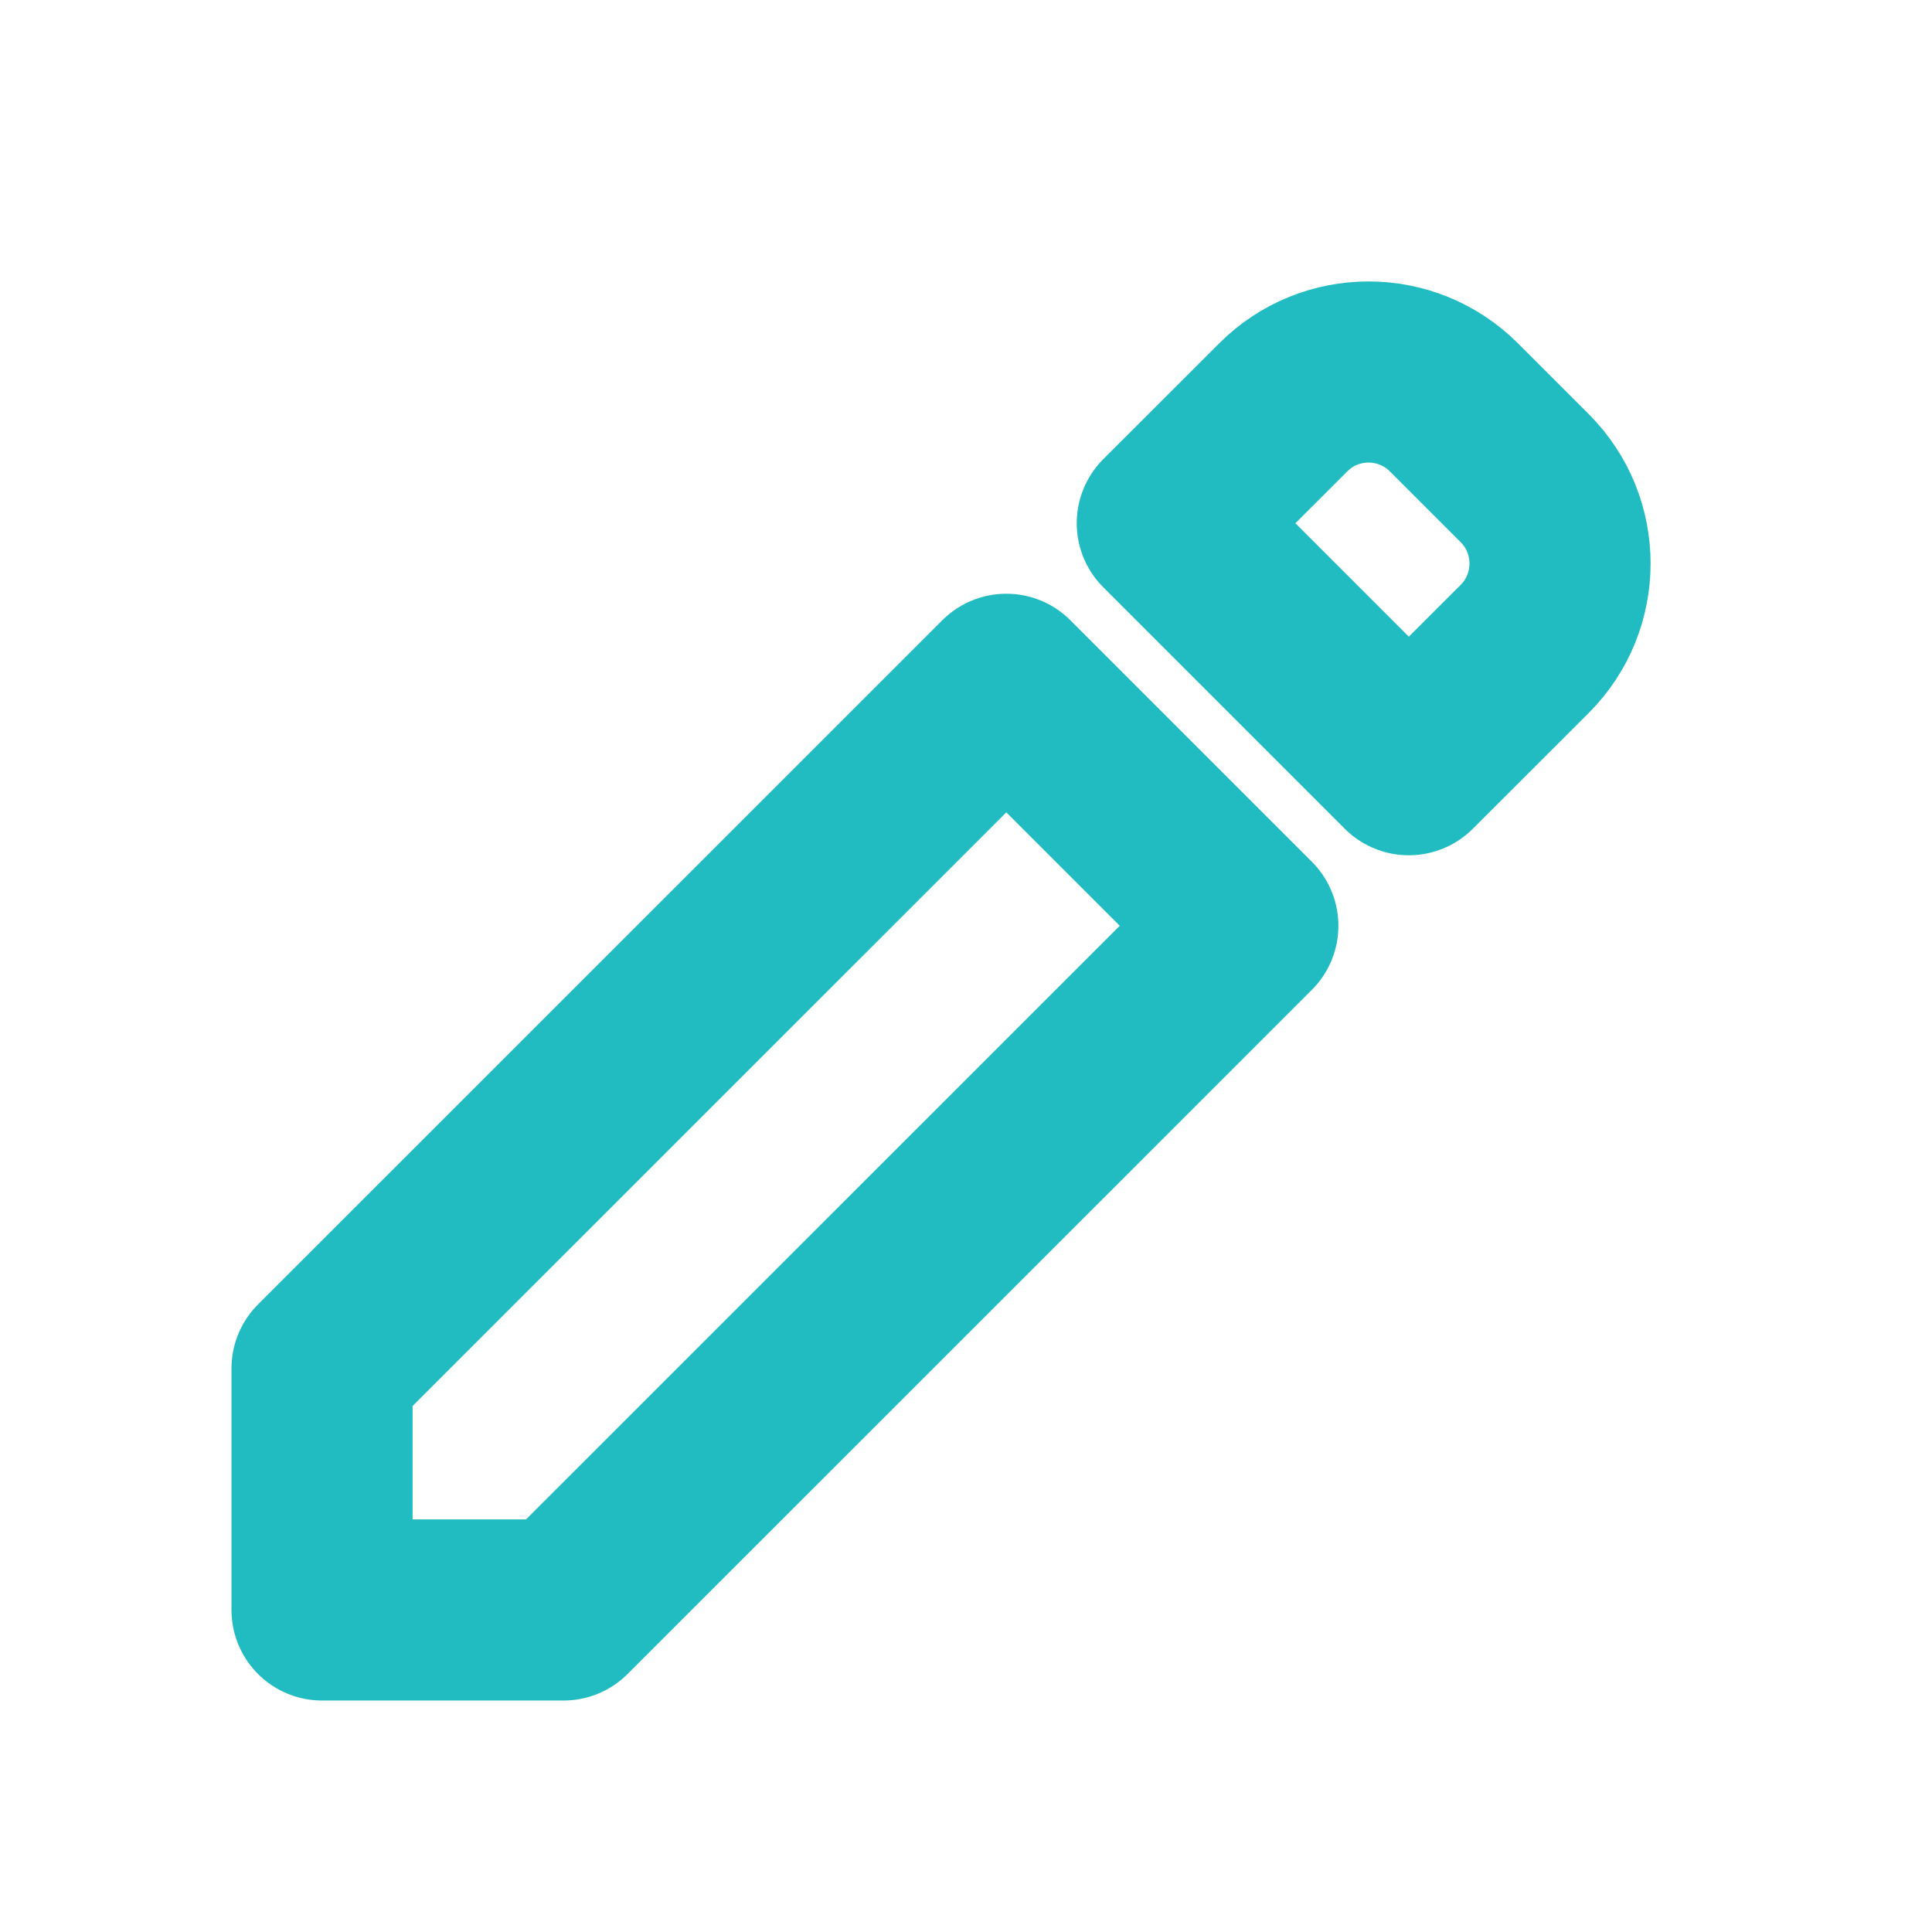 <svg width="16" height="16" viewBox="0 0 16 16" fill="none" xmlns="http://www.w3.org/2000/svg">
<path d="M2.667 11.333V13.333H4.667L10.334 7.667L8.334 5.667L2.667 11.333Z" stroke="#21BCC2" stroke-width="1.5" stroke-linecap="round" stroke-linejoin="round"/>
<path d="M9.667 4.333L11.667 6.333L12.627 5.374C13.017 4.983 13.017 4.35 12.627 3.96L12.041 3.374C11.65 2.983 11.017 2.983 10.627 3.374L9.667 4.333Z" stroke="#21BCC2" stroke-width="1.5" stroke-linecap="round" stroke-linejoin="round"/>
</svg>
